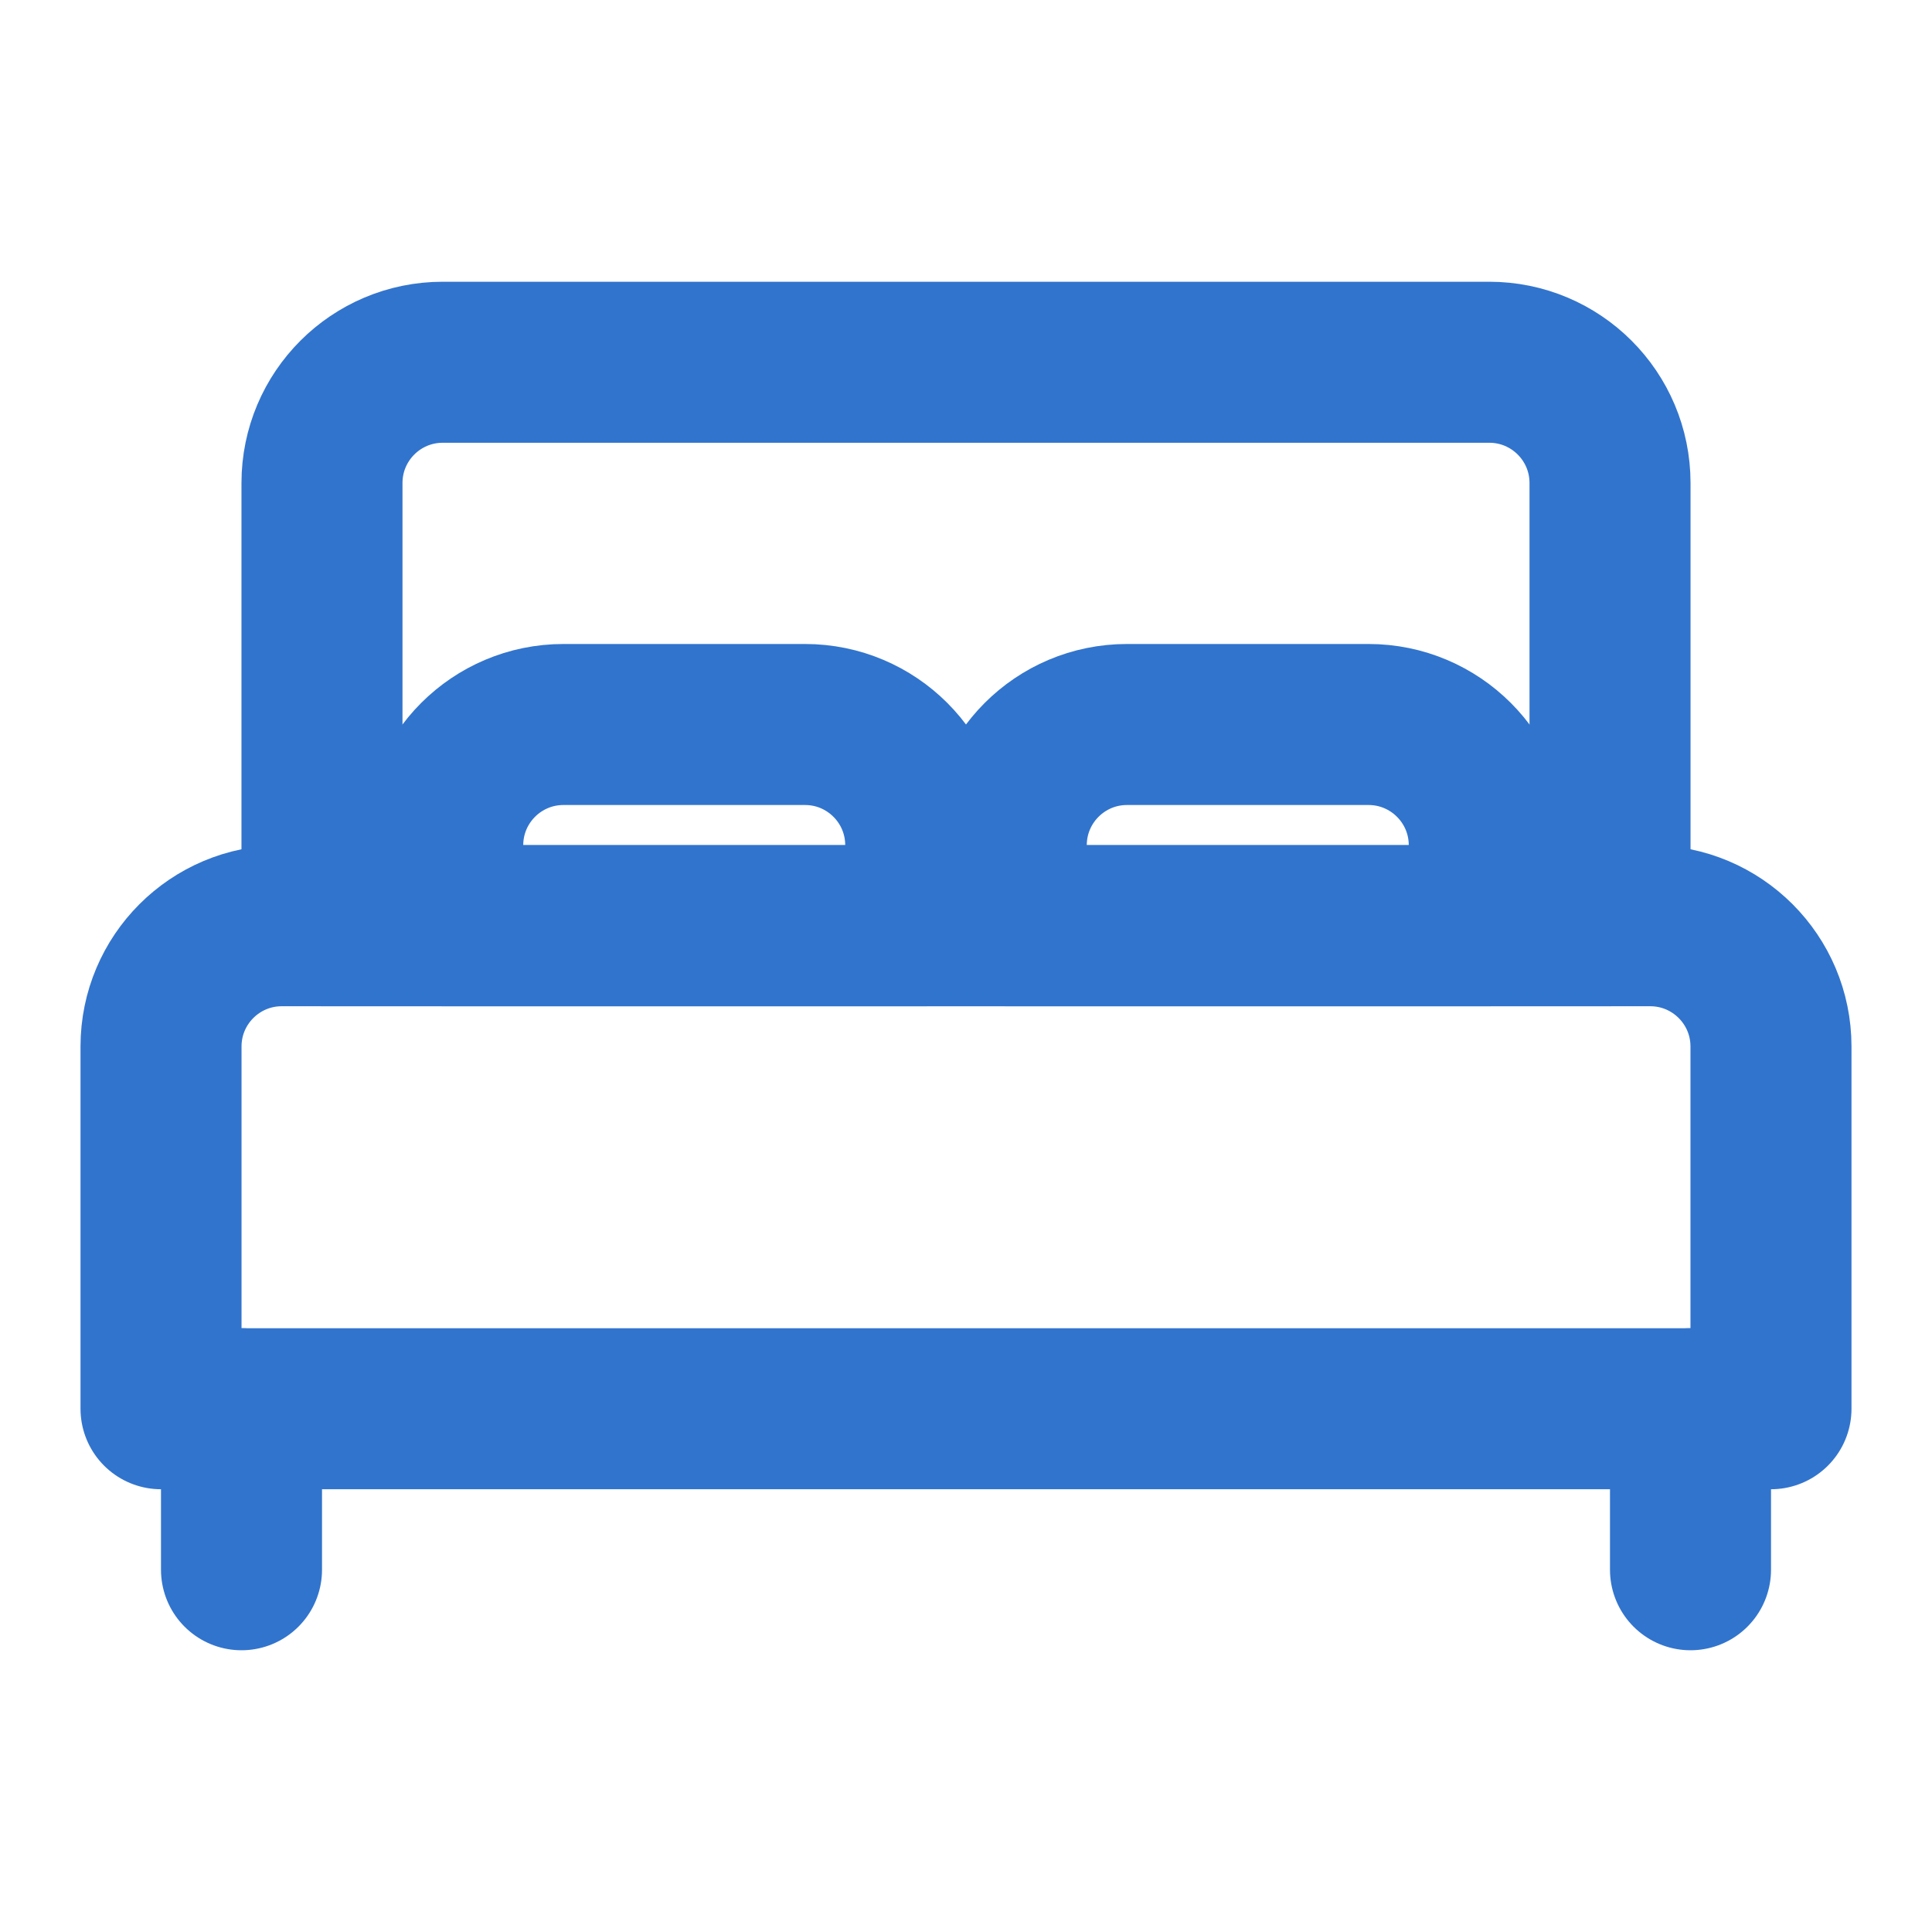 <svg width="32" height="32" viewBox="0 0 32 32" fill="none" xmlns="http://www.w3.org/2000/svg">
<path d="M5.333 8C5.333 6.895 6.229 6 7.333 6H24.667C25.771 6 26.667 6.895 26.667 8V15.333H5.333V8Z" stroke="#3174CD" stroke-width="2.667" stroke-linecap="round" stroke-linejoin="round"/>
<path d="M4 23.333V26" stroke="#3174CD" stroke-width="2.667" stroke-linecap="round" stroke-linejoin="round"/>
<path d="M28 23.333V26" stroke="#3174CD" stroke-width="2.667" stroke-linecap="round" stroke-linejoin="round"/>
<path d="M13.333 12H9.333C8.229 12 7.333 12.895 7.333 14V15.333H15.333V14C15.333 12.895 14.438 12 13.333 12Z" stroke="#3174CD" stroke-width="2.667" stroke-linecap="round" stroke-linejoin="round"/>
<path d="M22.667 12H18.667C17.562 12 16.667 12.895 16.667 14V15.333H24.667V14C24.667 12.895 23.771 12 22.667 12Z" stroke="#3174CD" stroke-width="2.667" stroke-linecap="round" stroke-linejoin="round"/>
<path d="M2.667 17.333C2.667 16.229 3.562 15.333 4.667 15.333H27.333C28.438 15.333 29.333 16.229 29.333 17.333V23.333H2.667V17.333Z" stroke="#3174CD" stroke-width="2.667" stroke-linecap="round" stroke-linejoin="round"/>
</svg>
